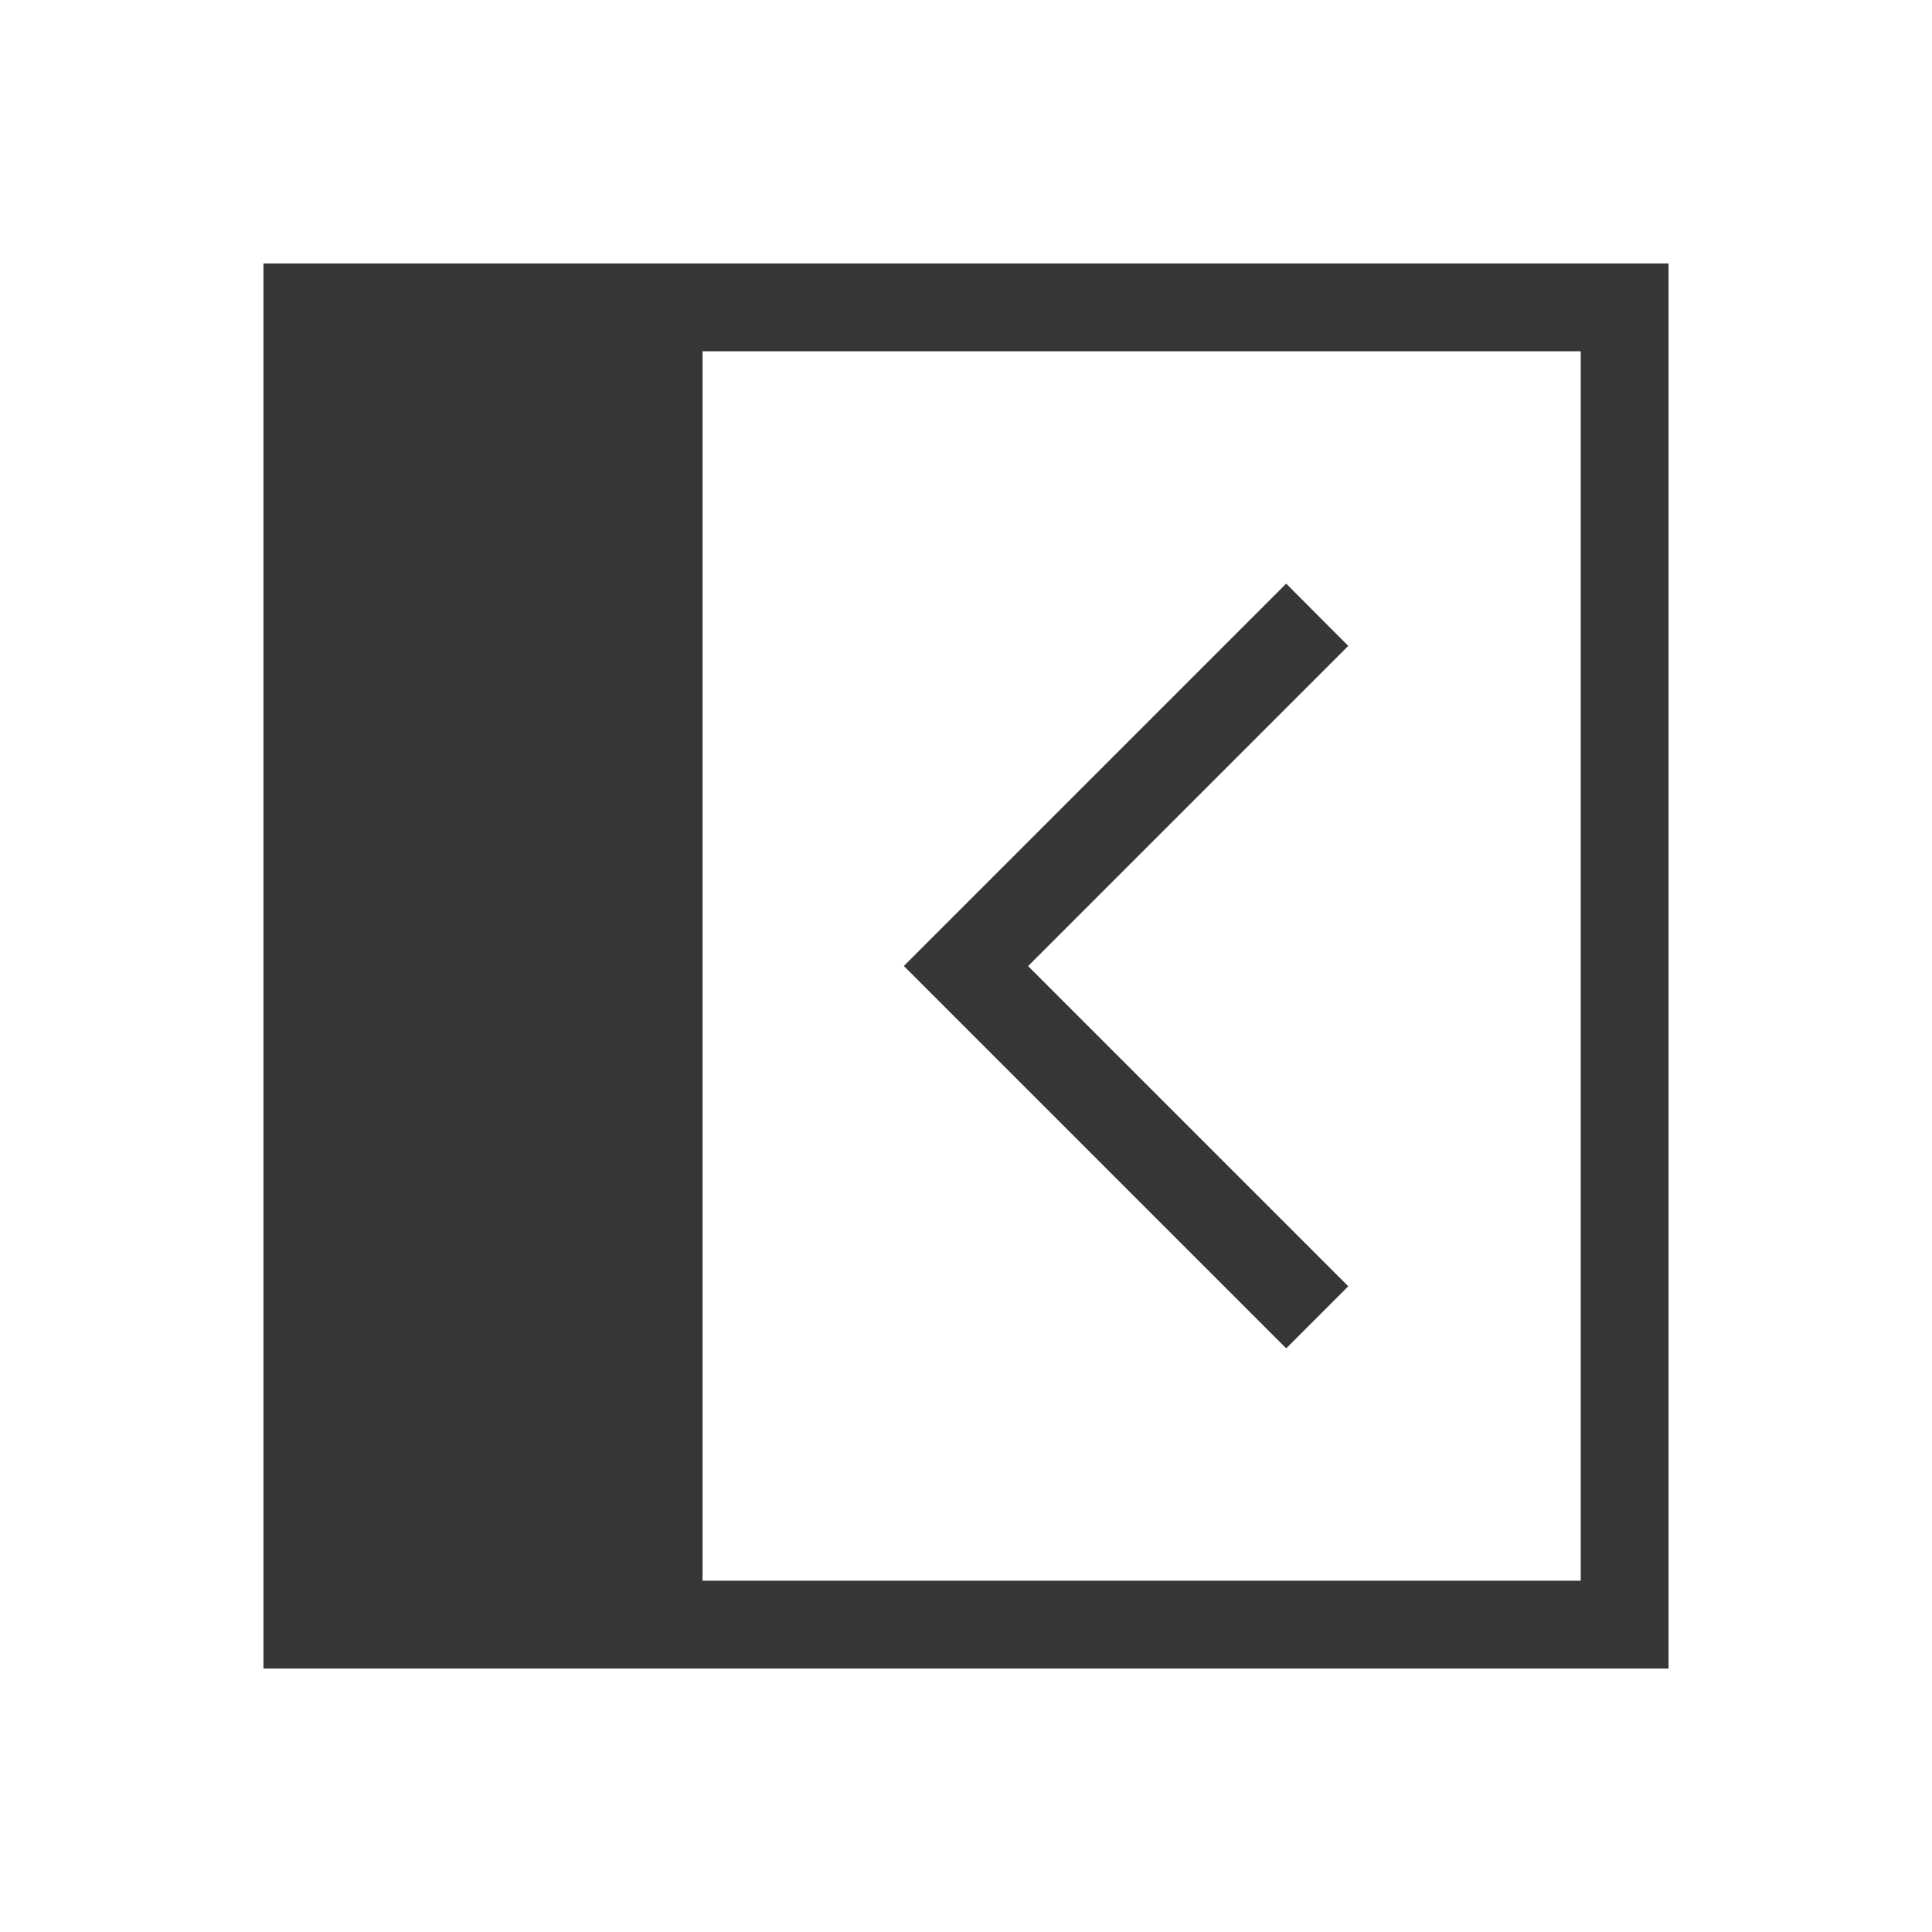 <svg viewBox="0 0 22 22" xmlns="http://www.w3.org/2000/svg">
    <style type="text/css" id="current-color-scheme">
        .ColorScheme-Text {
            color:#363636;
        }
    </style>
    <g class="ColorScheme-Text" fill="currentColor">
        <path d="m3 3v16h16v-16zm5 1h10v14h-10z" stroke-linecap="square" stroke-linejoin="round"/>
        <path d="m14.646 6.646-4.354 4.354 4.354 4.354.707-.707-3.646-3.646 3.646-3.646z"/>
    </g>
</svg>
